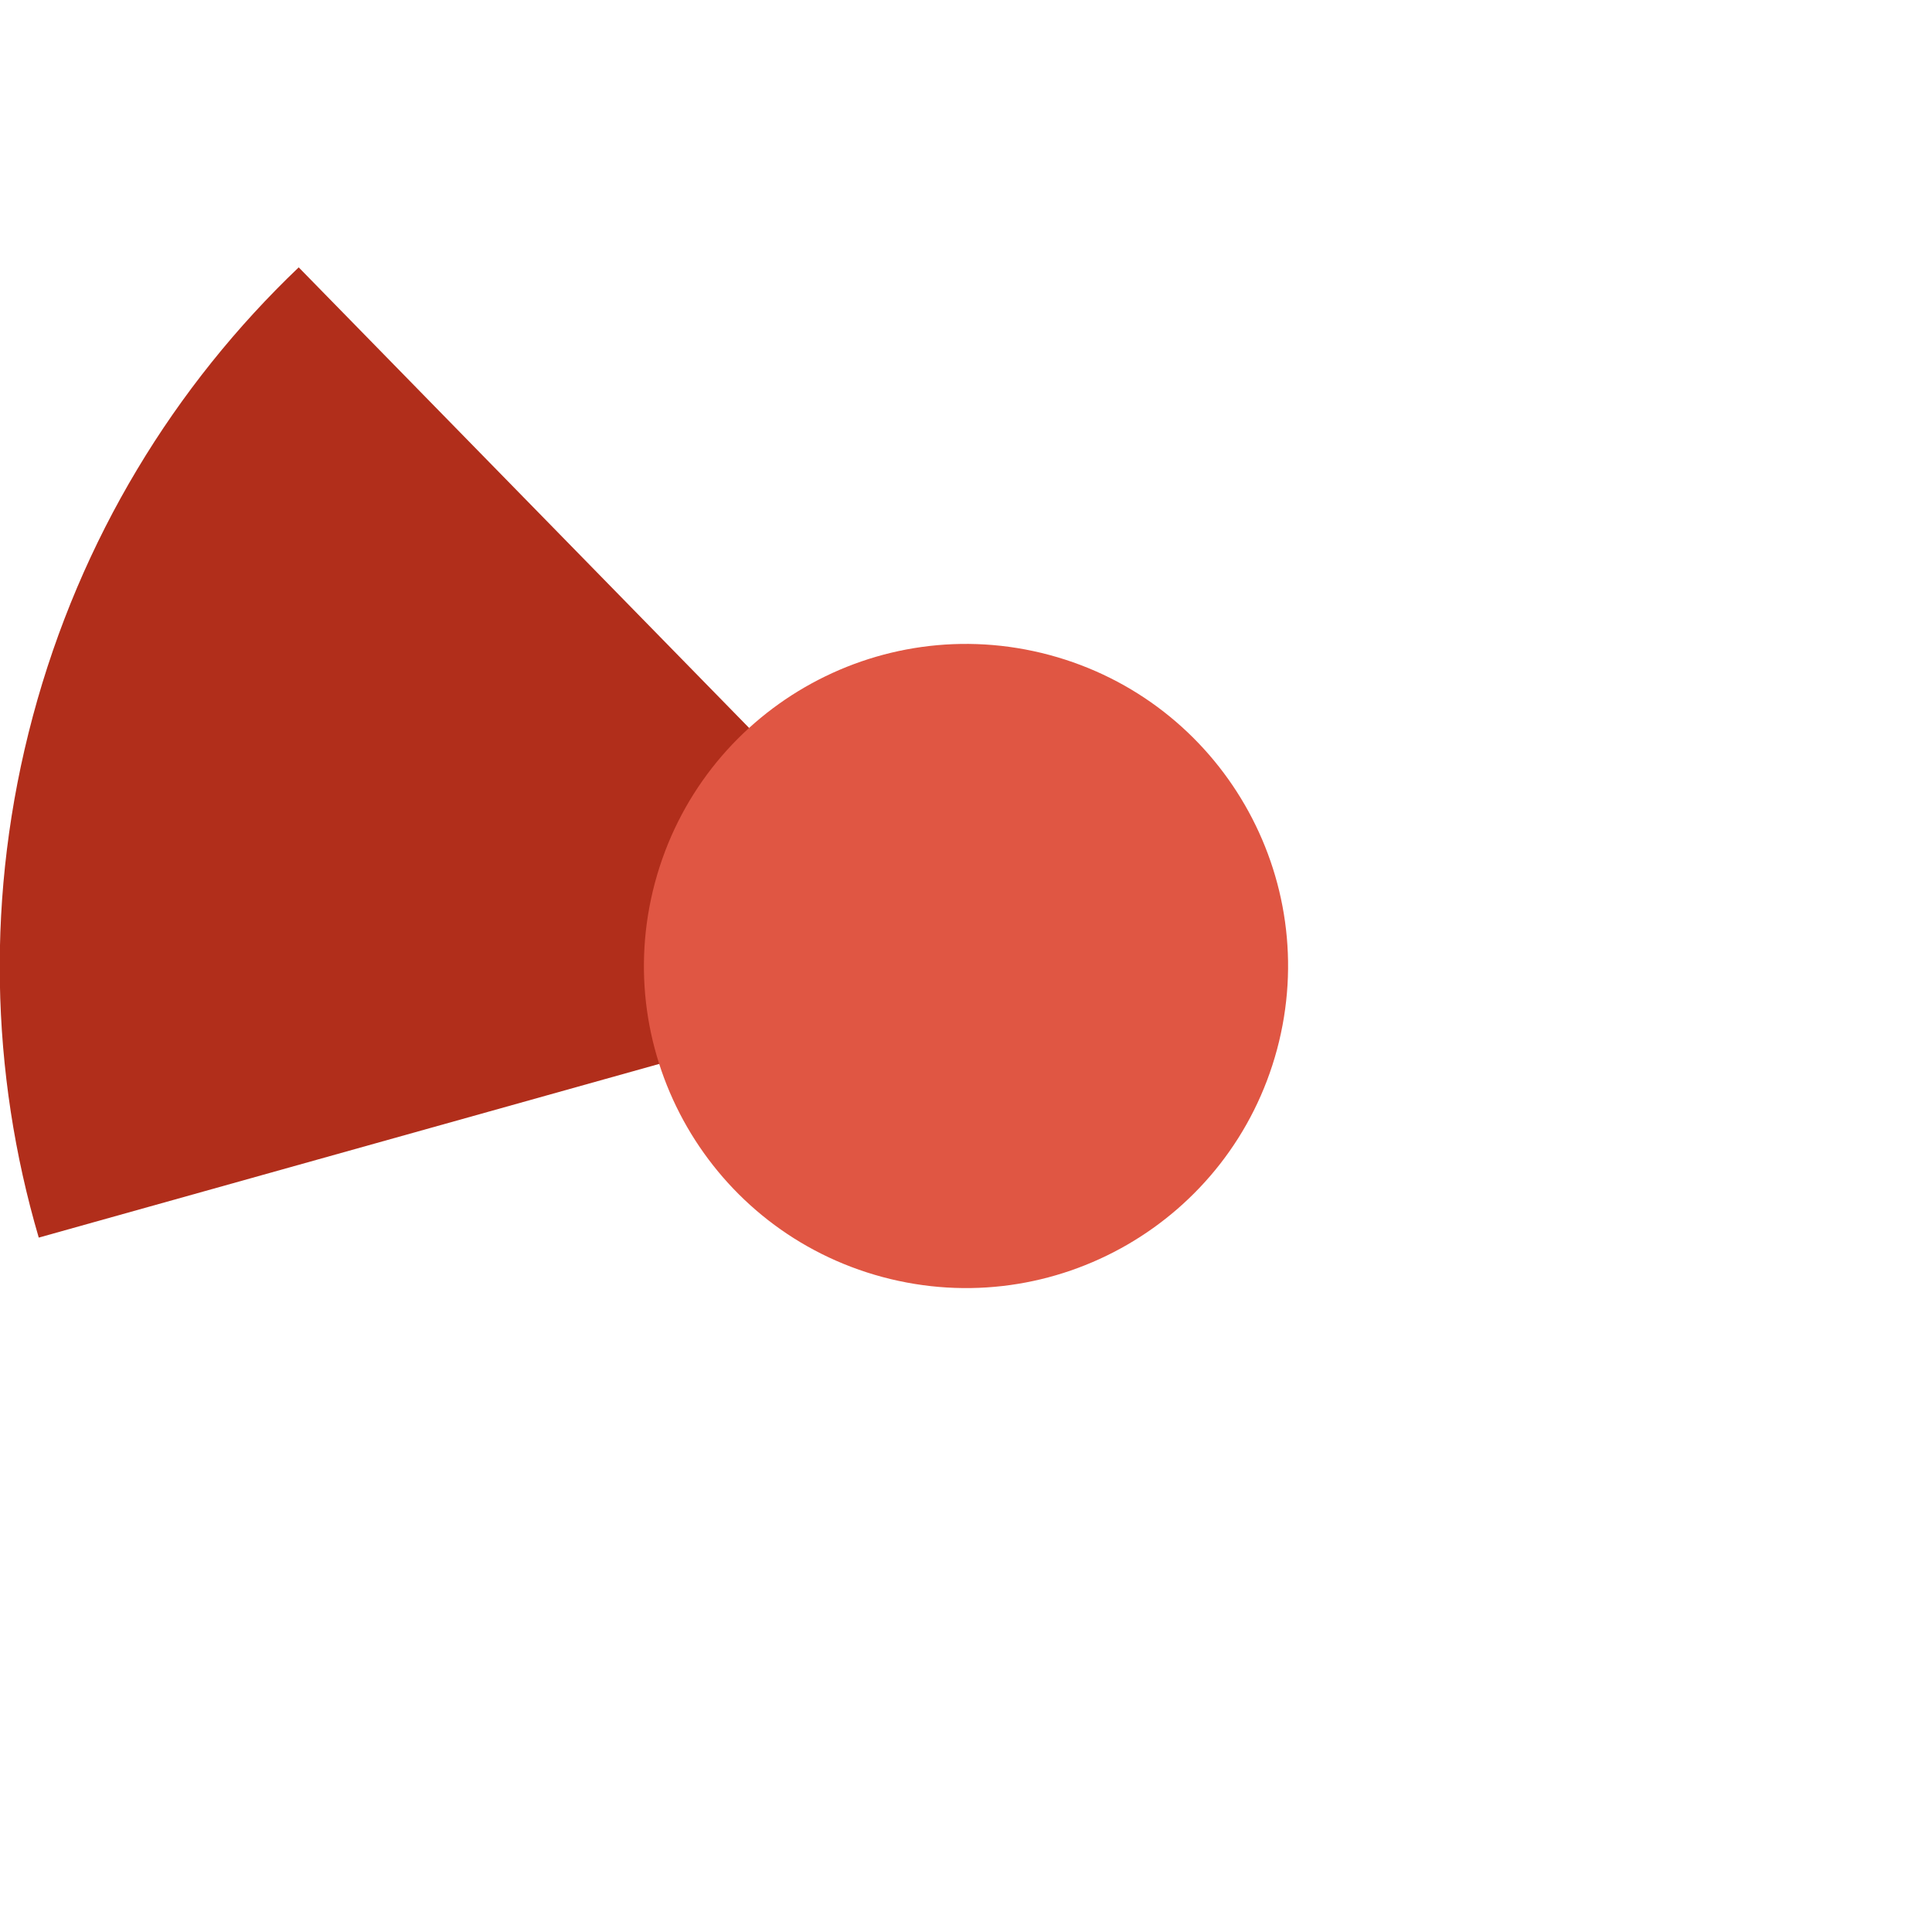 <?xml version="1.0" encoding="UTF-8" standalone="no"?>
<svg width="36px" height="36px" viewBox="0 0 36 36" version="1.1" xmlns="http://www.w3.org/2000/svg" xmlns:xlink="http://www.w3.org/1999/xlink">
    <!-- Generator: Sketch 39.1 (31720) - http://www.bohemiancoding.com/sketch -->
    <title>deleted-285</title>
    <desc>Created with Sketch.</desc>
    <defs></defs>
    <g id="Page-1" stroke="none" stroke-width="1" fill="none" fill-rule="evenodd">
        <g id="deleted" transform="translate(-703, 0)">
            <path d="M738.387,22.659 C740.96,13.056 735.261,3.186 725.659,0.613 C716.056,-1.96 706.186,3.739 703.613,13.341 C701.04,22.944 706.739,32.814 716.341,35.387 C725.944,37.96 735.814,32.261 738.387,22.659 L738.387,22.659 Z" id="ghost" fill-opacity="0" fill="#FCC24C"></path>
            <path d="M708.566,4.982 C706.255,7.186 704.5,10.032 703.613,13.343 C702.726,16.654 702.822,19.996 703.722,23.061 L721.405,18.111 L708.566,4.982 L708.566,4.982 L708.566,4.982 Z" id="ca" fill="#B12E1B"></path>
            <path d="M726.796,19.553 C727.653,16.352 725.754,13.062 722.553,12.204 C719.352,11.347 716.062,13.246 715.204,16.447 C714.347,19.648 716.246,22.938 719.447,23.796 C722.648,24.653 725.938,22.754 726.796,19.553 L726.796,19.553 Z" id="red" fill="#E05643"></path>
        </g>
    </g>
</svg>